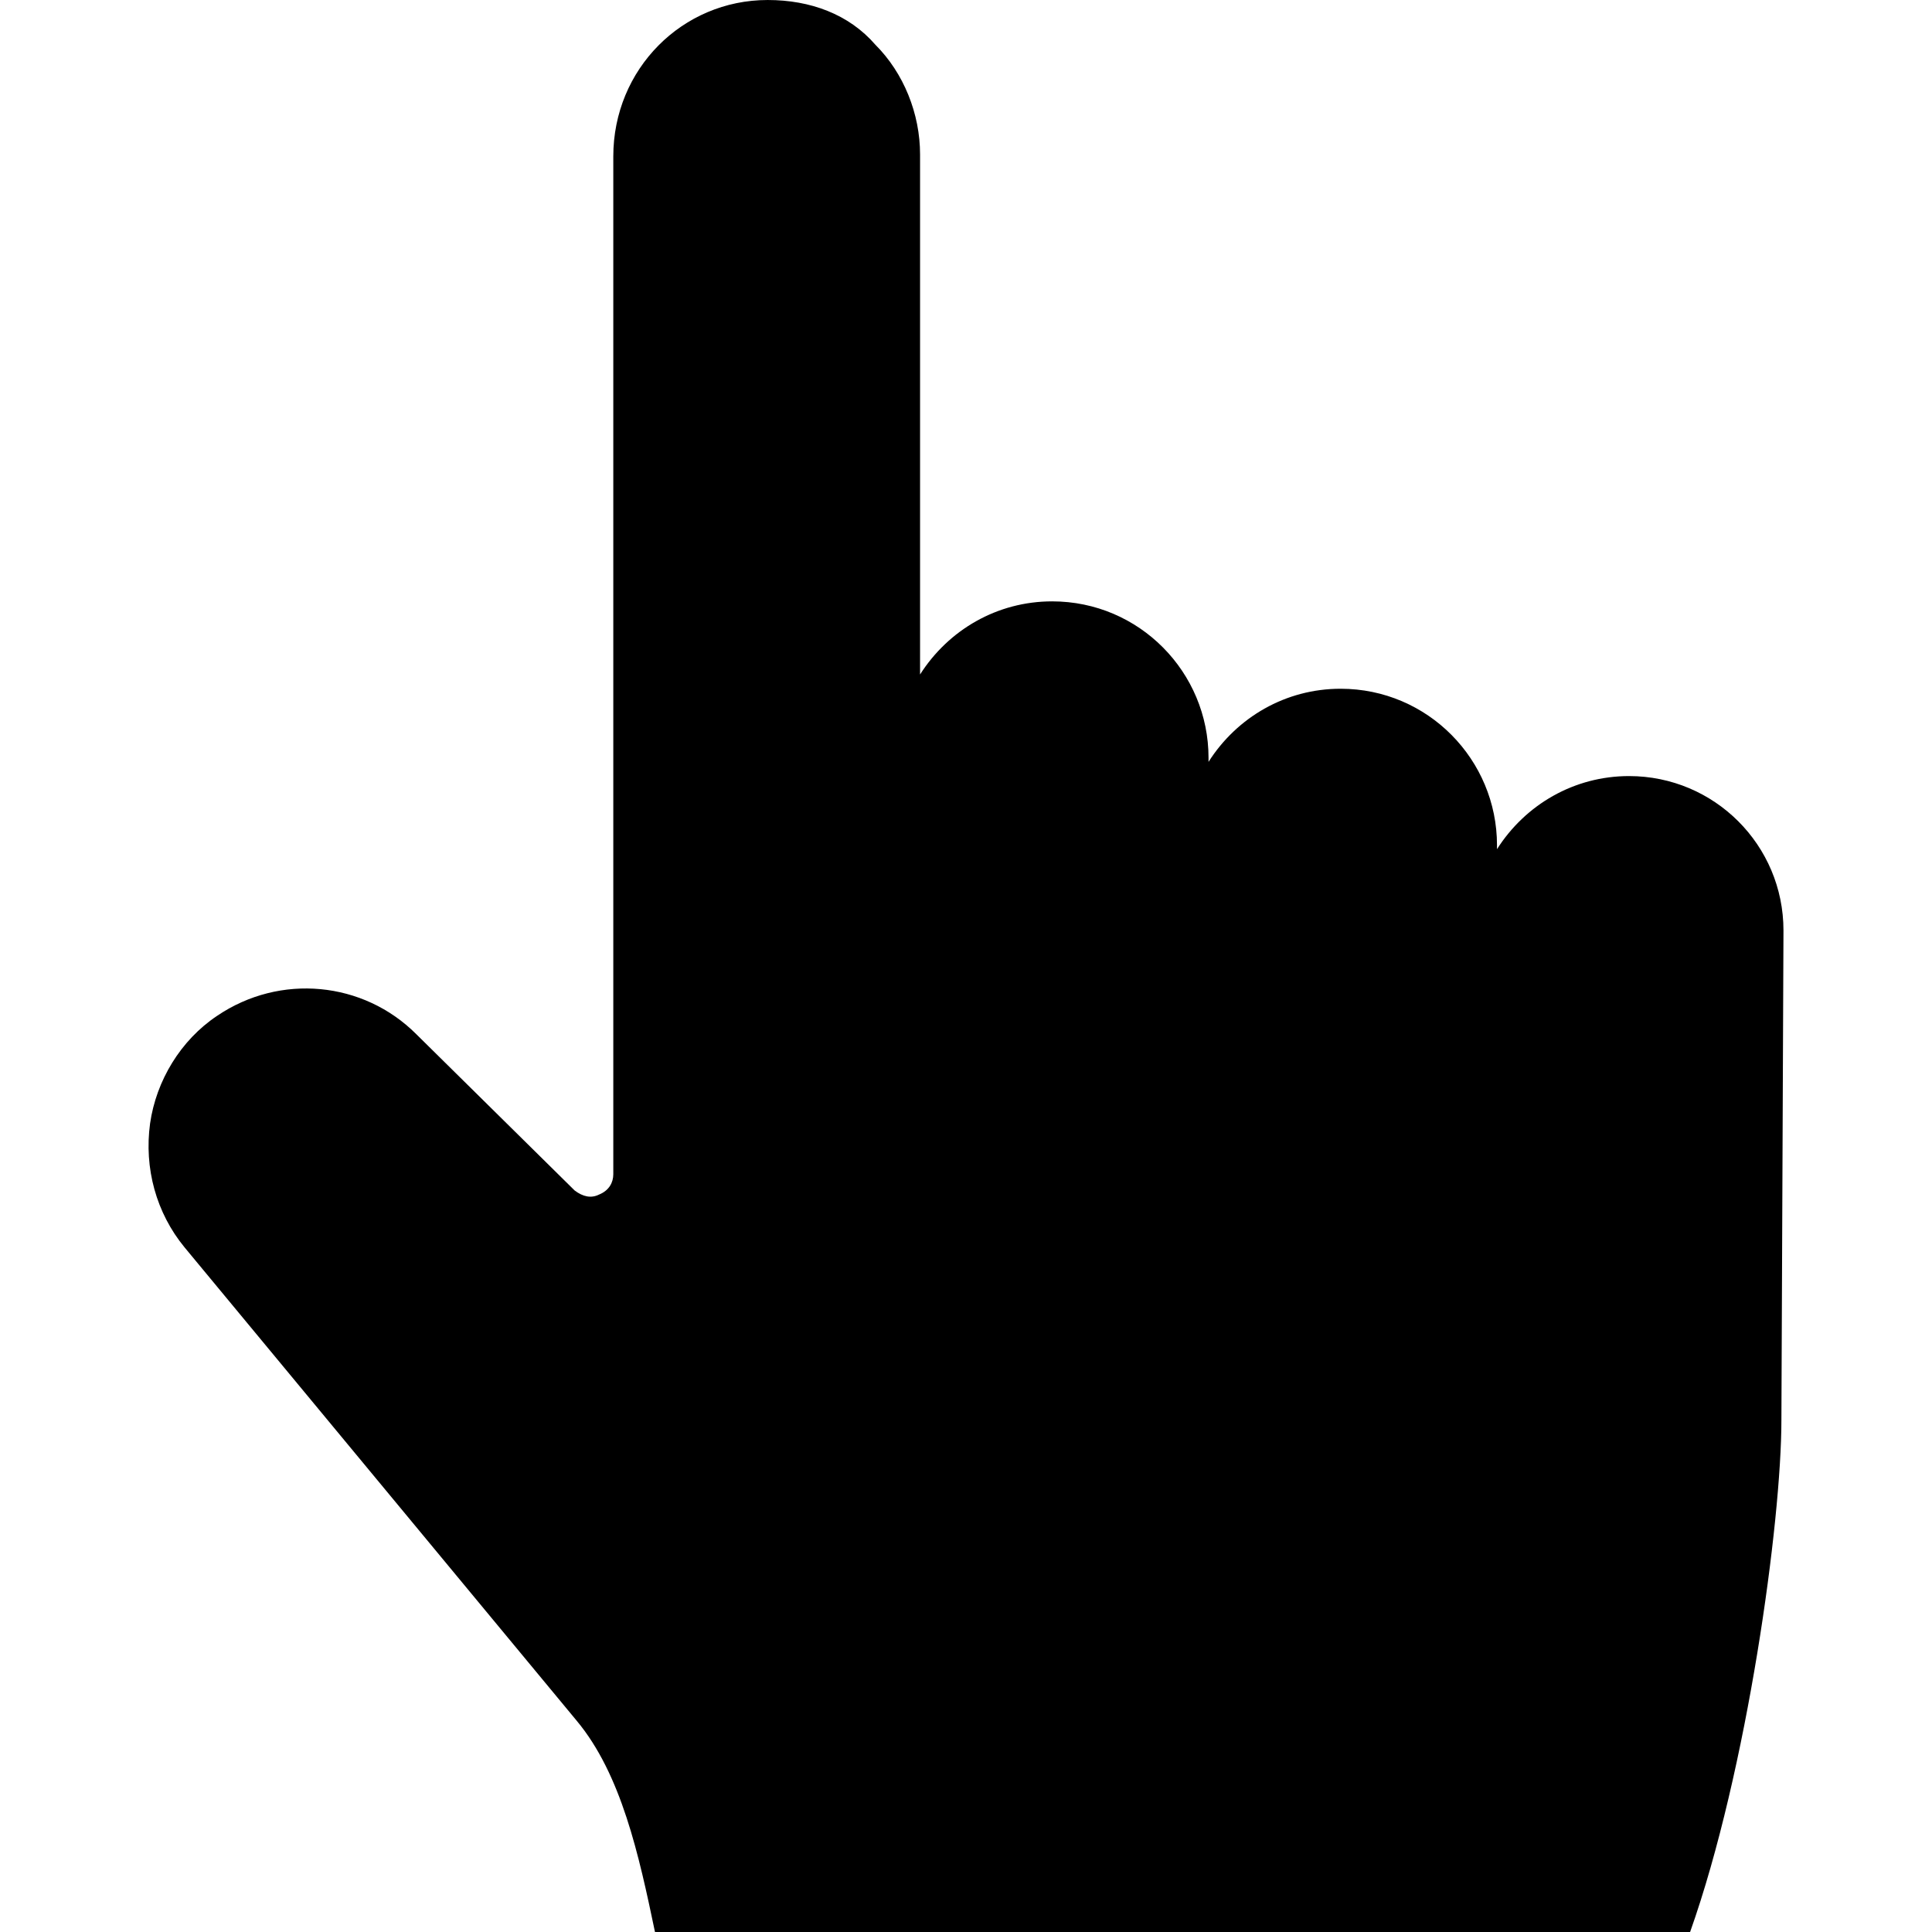 <svg width="100" height="100" version="1.1" viewBox="0 0 100 100" xmlns="http://www.w3.org/2000/svg" fill="currentcolor">
 <path d="m39.735 3.12e-4c-4.417 0-7.991 3.574-7.991 8.096v52.682c0 0.421-0.212 0.841-0.737 1.052-0.421 0.21-0.84 0.106-1.261-0.209l-8.203-8.096c-2.734-2.734-7.044-3.155-10.304-0.947-1.893 1.262-3.155 3.364-3.471 5.572-0.315 2.313 0.315 4.628 1.787 6.416l20.295 24.499c2.311 2.773 3.219 6.946 4.052 10.936h53.577c2.969-8.368 4.726-21.267 4.726-26.498l0.107-25.343c0-4.417-3.577-7.991-7.993-7.991-2.839 0-5.363 1.472-6.835 3.785v-0.209c0-4.417-3.574-8.096-8.096-8.096-2.839 0-5.363 1.472-6.835 3.785v-0.212c0-4.417-3.574-8.096-8.096-8.096-2.839 0-5.363 1.472-6.835 3.785v-26.919c0-2.103-0.842-4.207-2.315-5.679-1.367-1.577-3.364-2.313-5.572-2.313z"/>
</svg>
